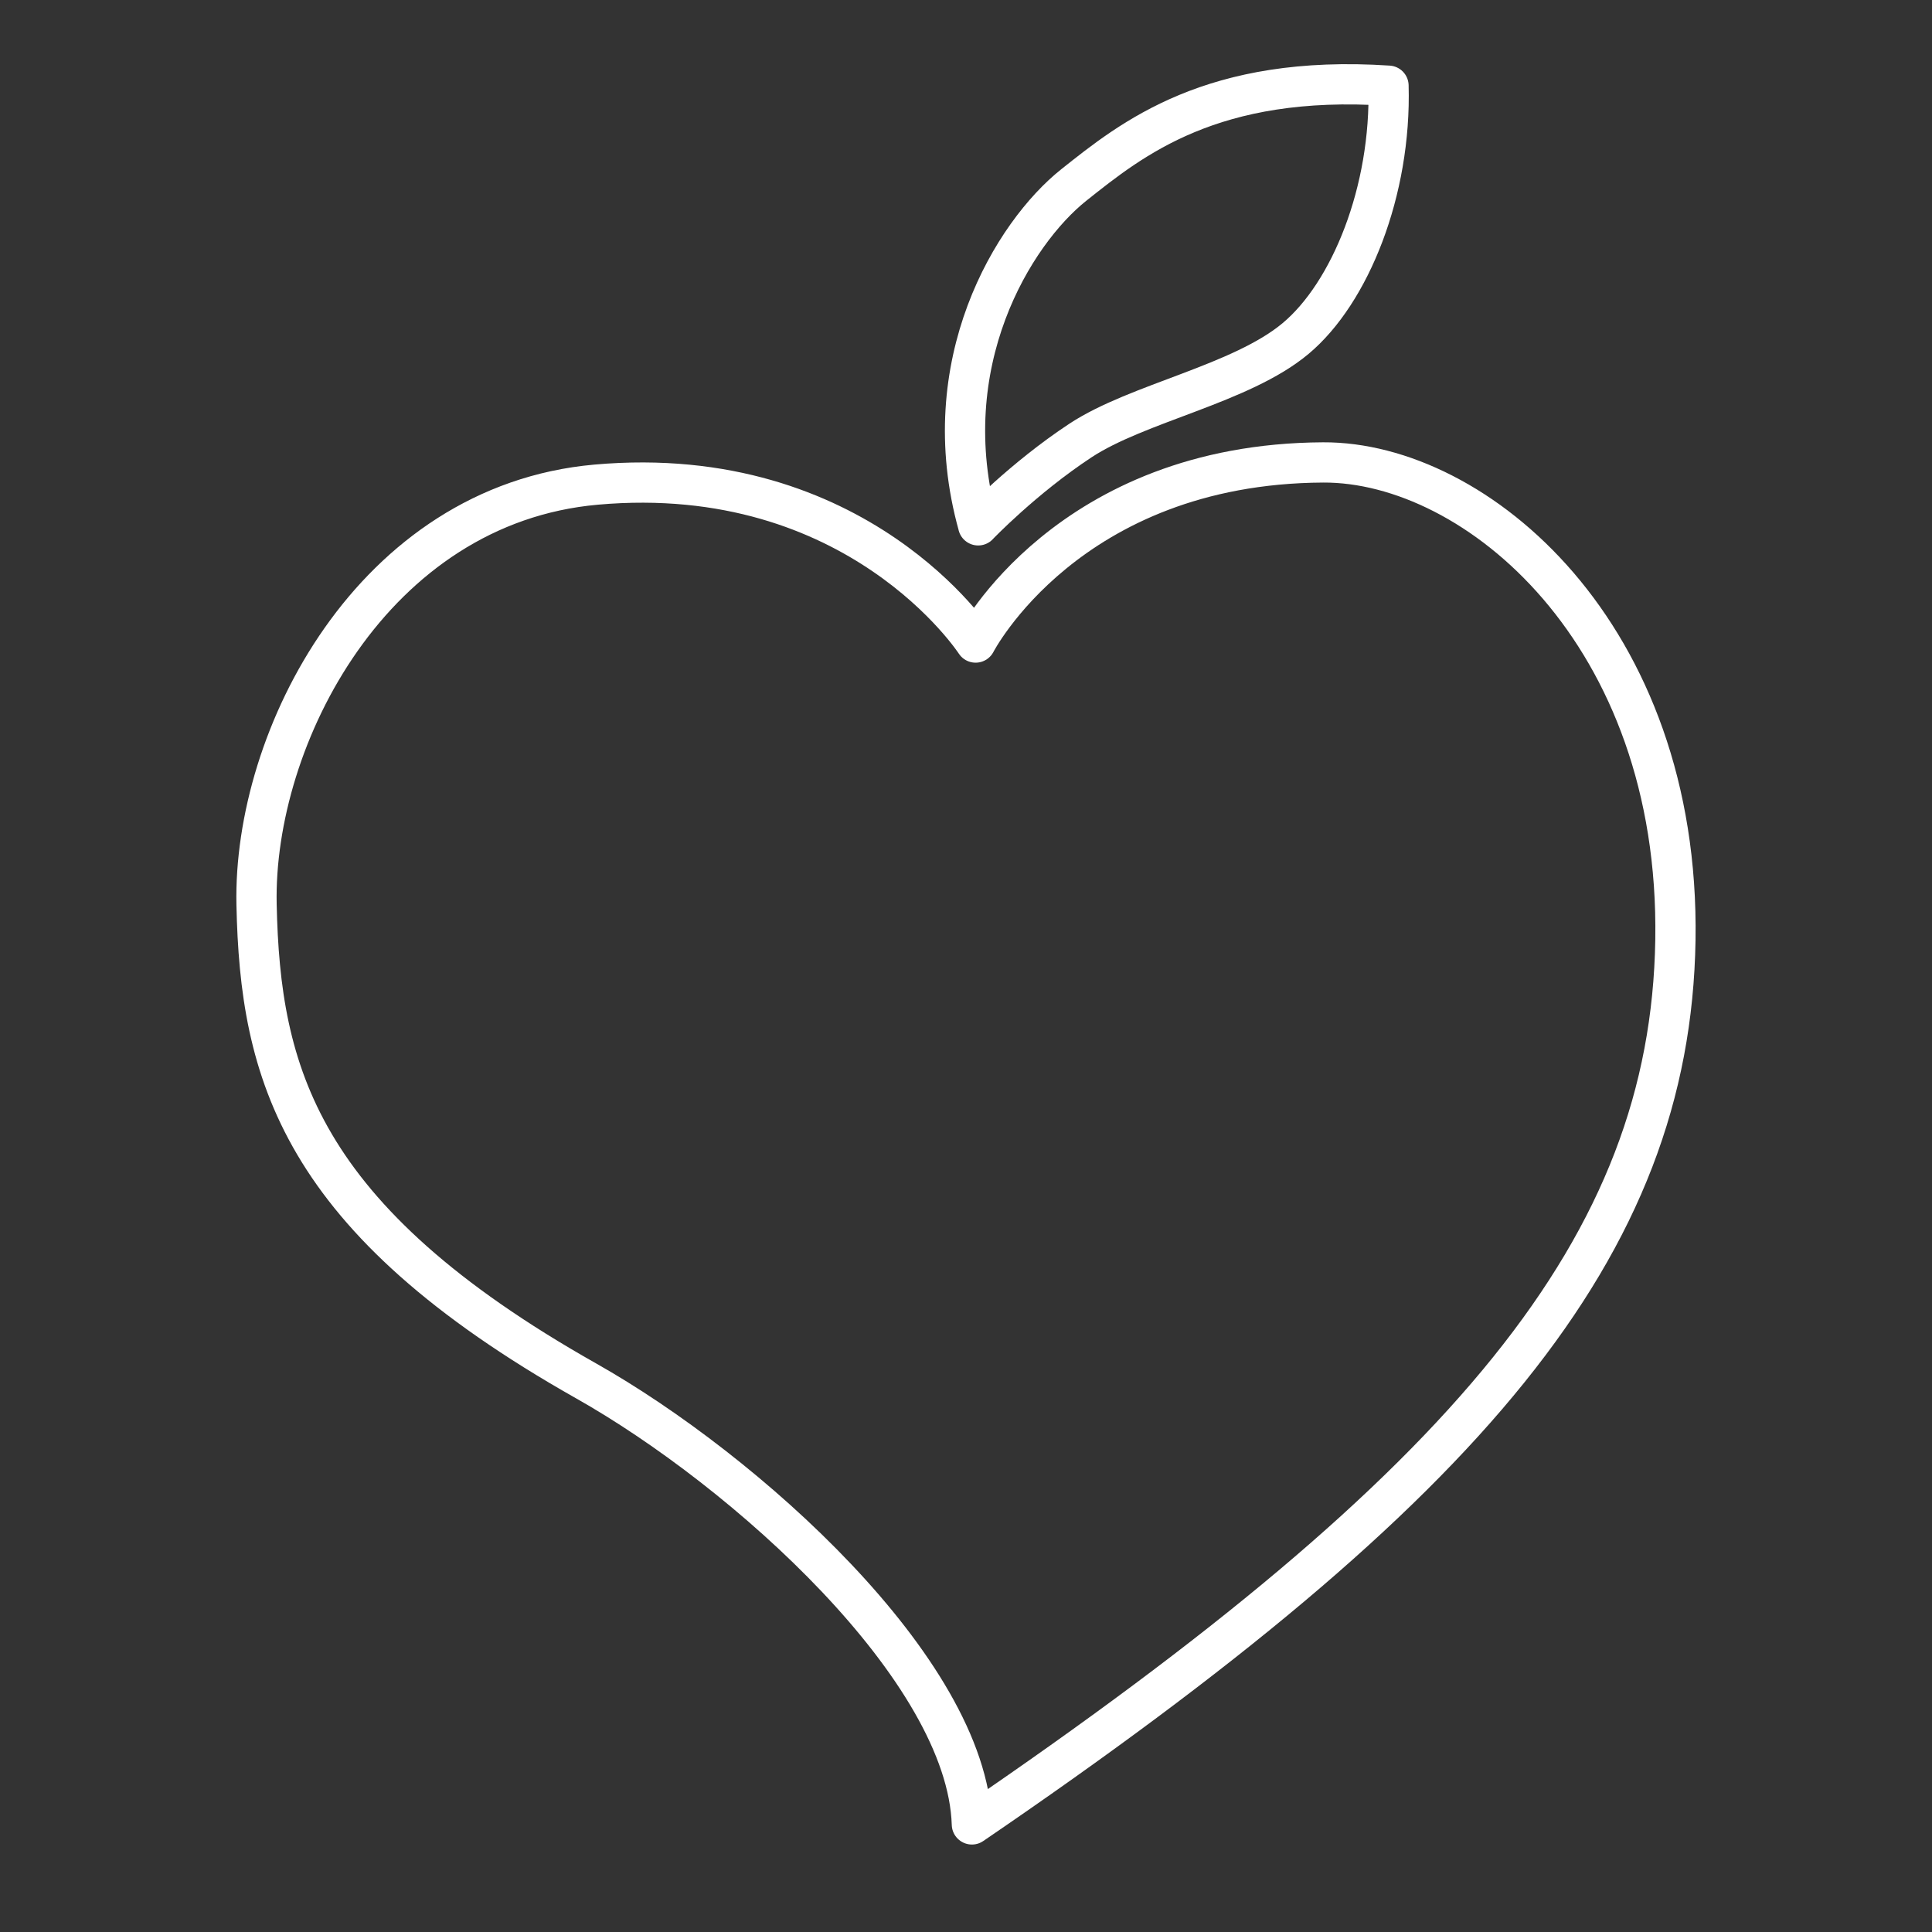 <?xml version="1.0" encoding="UTF-8" standalone="no"?>
<!-- Created with Inkscape (http://www.inkscape.org/) -->

<svg
   width="48"
   height="48"
   viewBox="0 0 48 48"
   version="1.1"
   id="svg5"
   xml:space="preserve"
   inkscape:version="1.2.2 (b0a8486541, 2022-12-01)"
   sodipodi:docname="prehrana.svg"
   xmlns:inkscape="http://www.inkscape.org/namespaces/inkscape"
   xmlns:sodipodi="http://sodipodi.sourceforge.net/DTD/sodipodi-0.dtd"
   xmlns="http://www.w3.org/2000/svg"
   xmlns:svg="http://www.w3.org/2000/svg"><rect x="0" y="0" width="48" height="48" fill="#333333" stroke="none"/><sodipodi:namedview
     id="namedview7"
     pagecolor="#000000"
     bordercolor="#000000"
     borderopacity="0"
     inkscape:showpageshadow="2"
     inkscape:pageopacity="0"
     inkscape:pagecheckerboard="false"
     inkscape:deskcolor="#d1d1d1"
     inkscape:document-units="mm"
     showgrid="false"
     inkscape:zoom="7.8064589"
     inkscape:cx="22.609483"
     inkscape:cy="15.628085"
     inkscape:window-width="1920"
     inkscape:window-height="1050"
     inkscape:window-x="0"
     inkscape:window-y="30"
     inkscape:window-maximized="1"
     inkscape:current-layer="svg5"
     showguides="false" /><defs
     id="defs2"><inkscape:path-effect
       effect="spiro"
       id="path-effect2367"
       is_visible="true"
       lpeversion="1" /><inkscape:path-effect
       effect="spiro"
       id="path-effect2358"
       is_visible="true"
       lpeversion="1" /><inkscape:path-effect
       effect="spiro"
       id="path-effect613"
       is_visible="true"
       lpeversion="1" /><inkscape:path-effect
       effect="spiro"
       id="path-effect609"
       is_visible="true"
       lpeversion="1" /><inkscape:path-effect
       effect="spiro"
       id="path-effect3779"
       is_visible="true"
       lpeversion="1" /><inkscape:path-effect
       effect="spiro"
       id="path-effect3737"
       is_visible="true"
       lpeversion="1" /><inkscape:path-effect
       effect="spiro"
       id="path-effect3546"
       is_visible="true"
       lpeversion="1" /><inkscape:path-effect
       effect="spiro"
       id="path-effect3487"
       is_visible="true"
       lpeversion="1" /><inkscape:path-effect
       effect="spiro"
       id="path-effect3383"
       is_visible="true"
       lpeversion="1" /><inkscape:path-effect
       effect="spiro"
       id="path-effect3277"
       is_visible="true"
       lpeversion="1" /><inkscape:path-effect
       effect="spiro"
       id="path-effect3267"
       is_visible="true"
       lpeversion="1" /><inkscape:path-effect
       effect="spiro"
       id="path-effect3263"
       is_visible="true"
       lpeversion="1" /><inkscape:path-effect
       effect="spiro"
       id="path-effect3247"
       is_visible="true"
       lpeversion="1" /><linearGradient
       id="linearGradient3360"
       inkscape:swatch="solid"><stop
         style="stop-color:#000000;stop-opacity:1;"
         offset="0"
         id="stop3358" /></linearGradient><linearGradient
       id="linearGradient2760"
       inkscape:swatch="solid"><stop
         style="stop-color:#5c5c5c;stop-opacity:1;"
         offset="0"
         id="stop2758" /></linearGradient><linearGradient
       id="linearGradient1809"
       inkscape:swatch="solid"><stop
         style="stop-color:#fefefe;stop-opacity:1;"
         offset="0"
         id="stop1807" /></linearGradient><style
       id="style244">.a{fill:none;stroke:#fff;stroke-linecap:round;stroke-linejoin:round;}</style><style
       id="style909">.a{fill:none;stroke:#fff;stroke-linecap:round;stroke-linejoin:round;}</style><style
       id="style1139">.a{fill:none;stroke:#fff;stroke-linecap:round;stroke-linejoin:round;}</style></defs><g
     inkscape:groupmode="layer"
     id="layer3"
     inkscape:label="layer1"
     style="display:inline"><path
       style="fill:none;stroke:#ffffff;stroke-width:1;stroke-linecap:round;stroke-linejoin:round;stroke-dasharray:none;stroke-opacity:1"
       d="m 24.147,45.327 c 12.382,-8.443 17.356,-14.351 17.478,-21.973 0.122,-7.625 -4.962,-11.884 -8.752,-11.865 -6.351,0.032 -8.634,4.475 -8.634,4.475 0,0 -2.919,-4.504 -9.431,-3.923 -5.549,0.495 -8.524,6.276 -8.434,10.434 0.09,4.158 1.028,7.791 8.188,11.833 3.942,2.225 9.465,7.169 9.584,11.018 z"
       id="path2462"
       sodipodi:nodetypes="csscsssc" /><path
       style="display:inline;fill:none;stroke:#ffffff;stroke-width:1;stroke-linecap:round;stroke-linejoin:round;stroke-dasharray:none;stroke-opacity:1"
       d="m 24.303,13.052 c -1.121,-4.021 0.878,-7.265 2.375,-8.456 1.449,-1.153 3.442,-2.758 7.819,-2.467 0.072,2.614 -0.952,5.147 -2.308,6.281 -1.355,1.134 -3.926,1.598 -5.348,2.536 -1.423,0.938 -2.539,2.106 -2.539,2.106 z"
       id="path2466"
       sodipodi:nodetypes="cscssc" /></g></svg>
